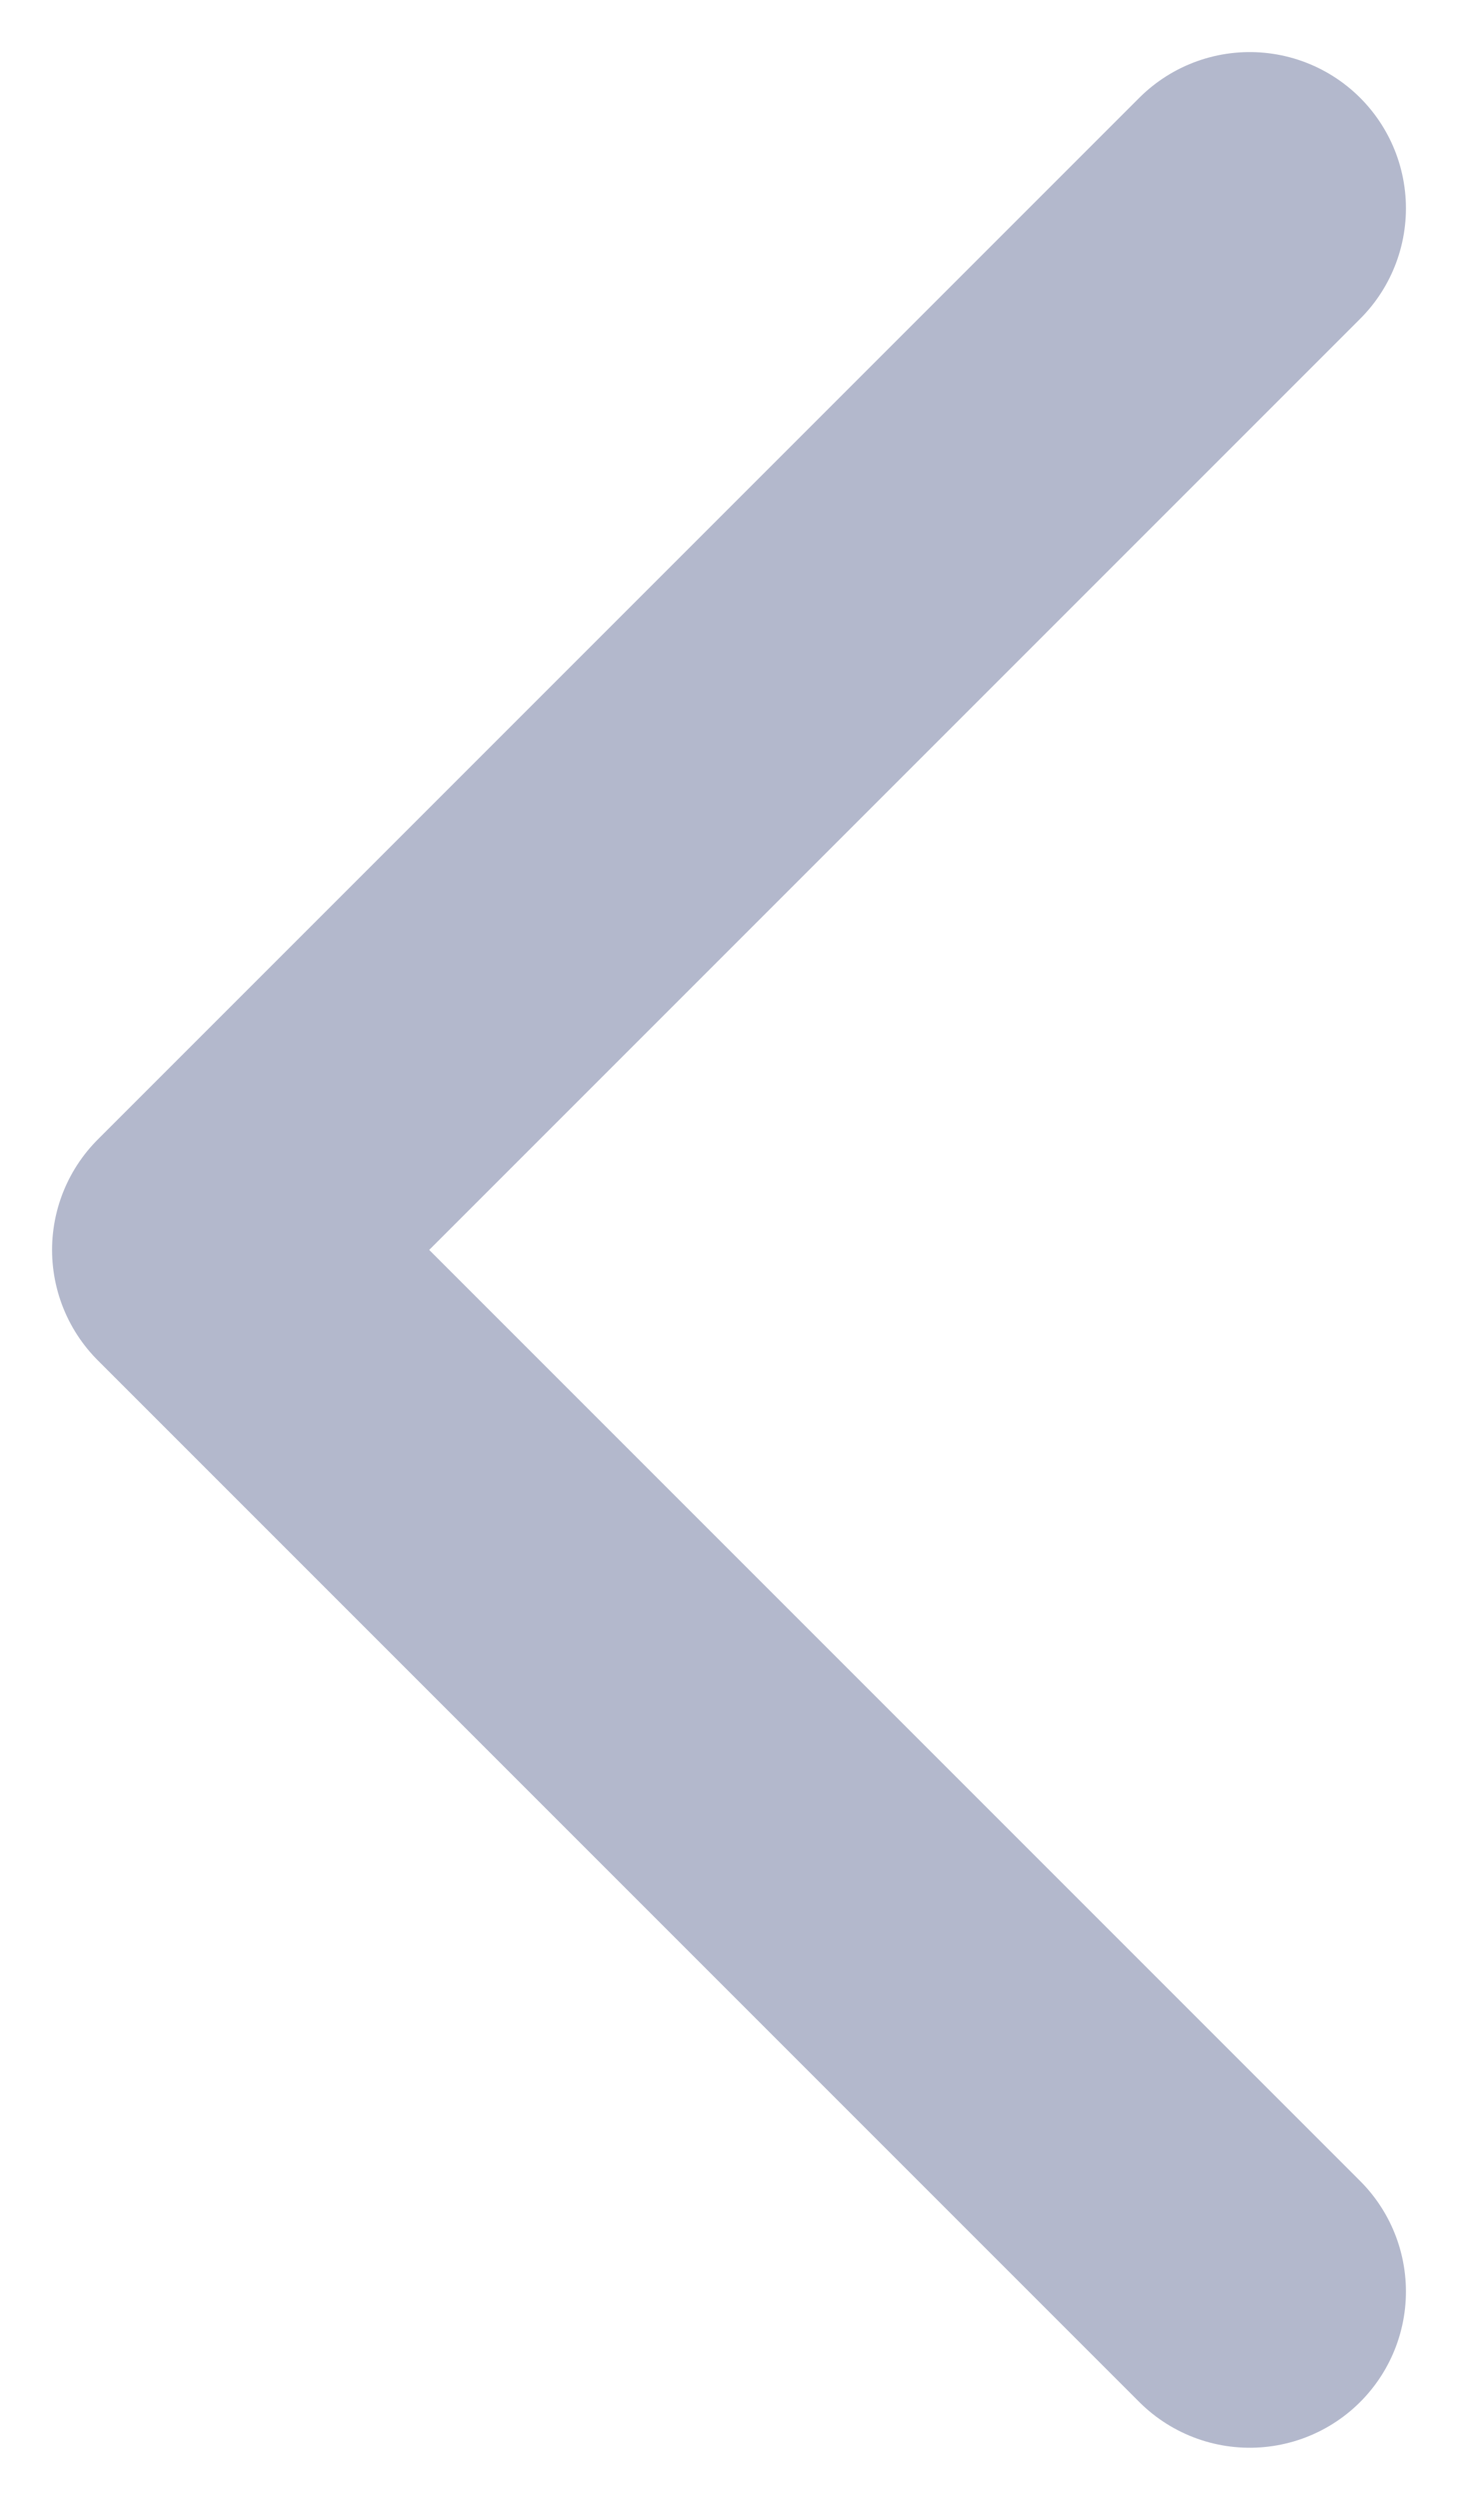 <svg width="7" height="12" viewBox="0 0 7 12" fill="none" xmlns="http://www.w3.org/2000/svg">
<path d="M6 1L1 6L6 11" stroke="#B3B8CC" stroke-width="1.5" stroke-linecap="round" stroke-linejoin="round"/>
</svg>

